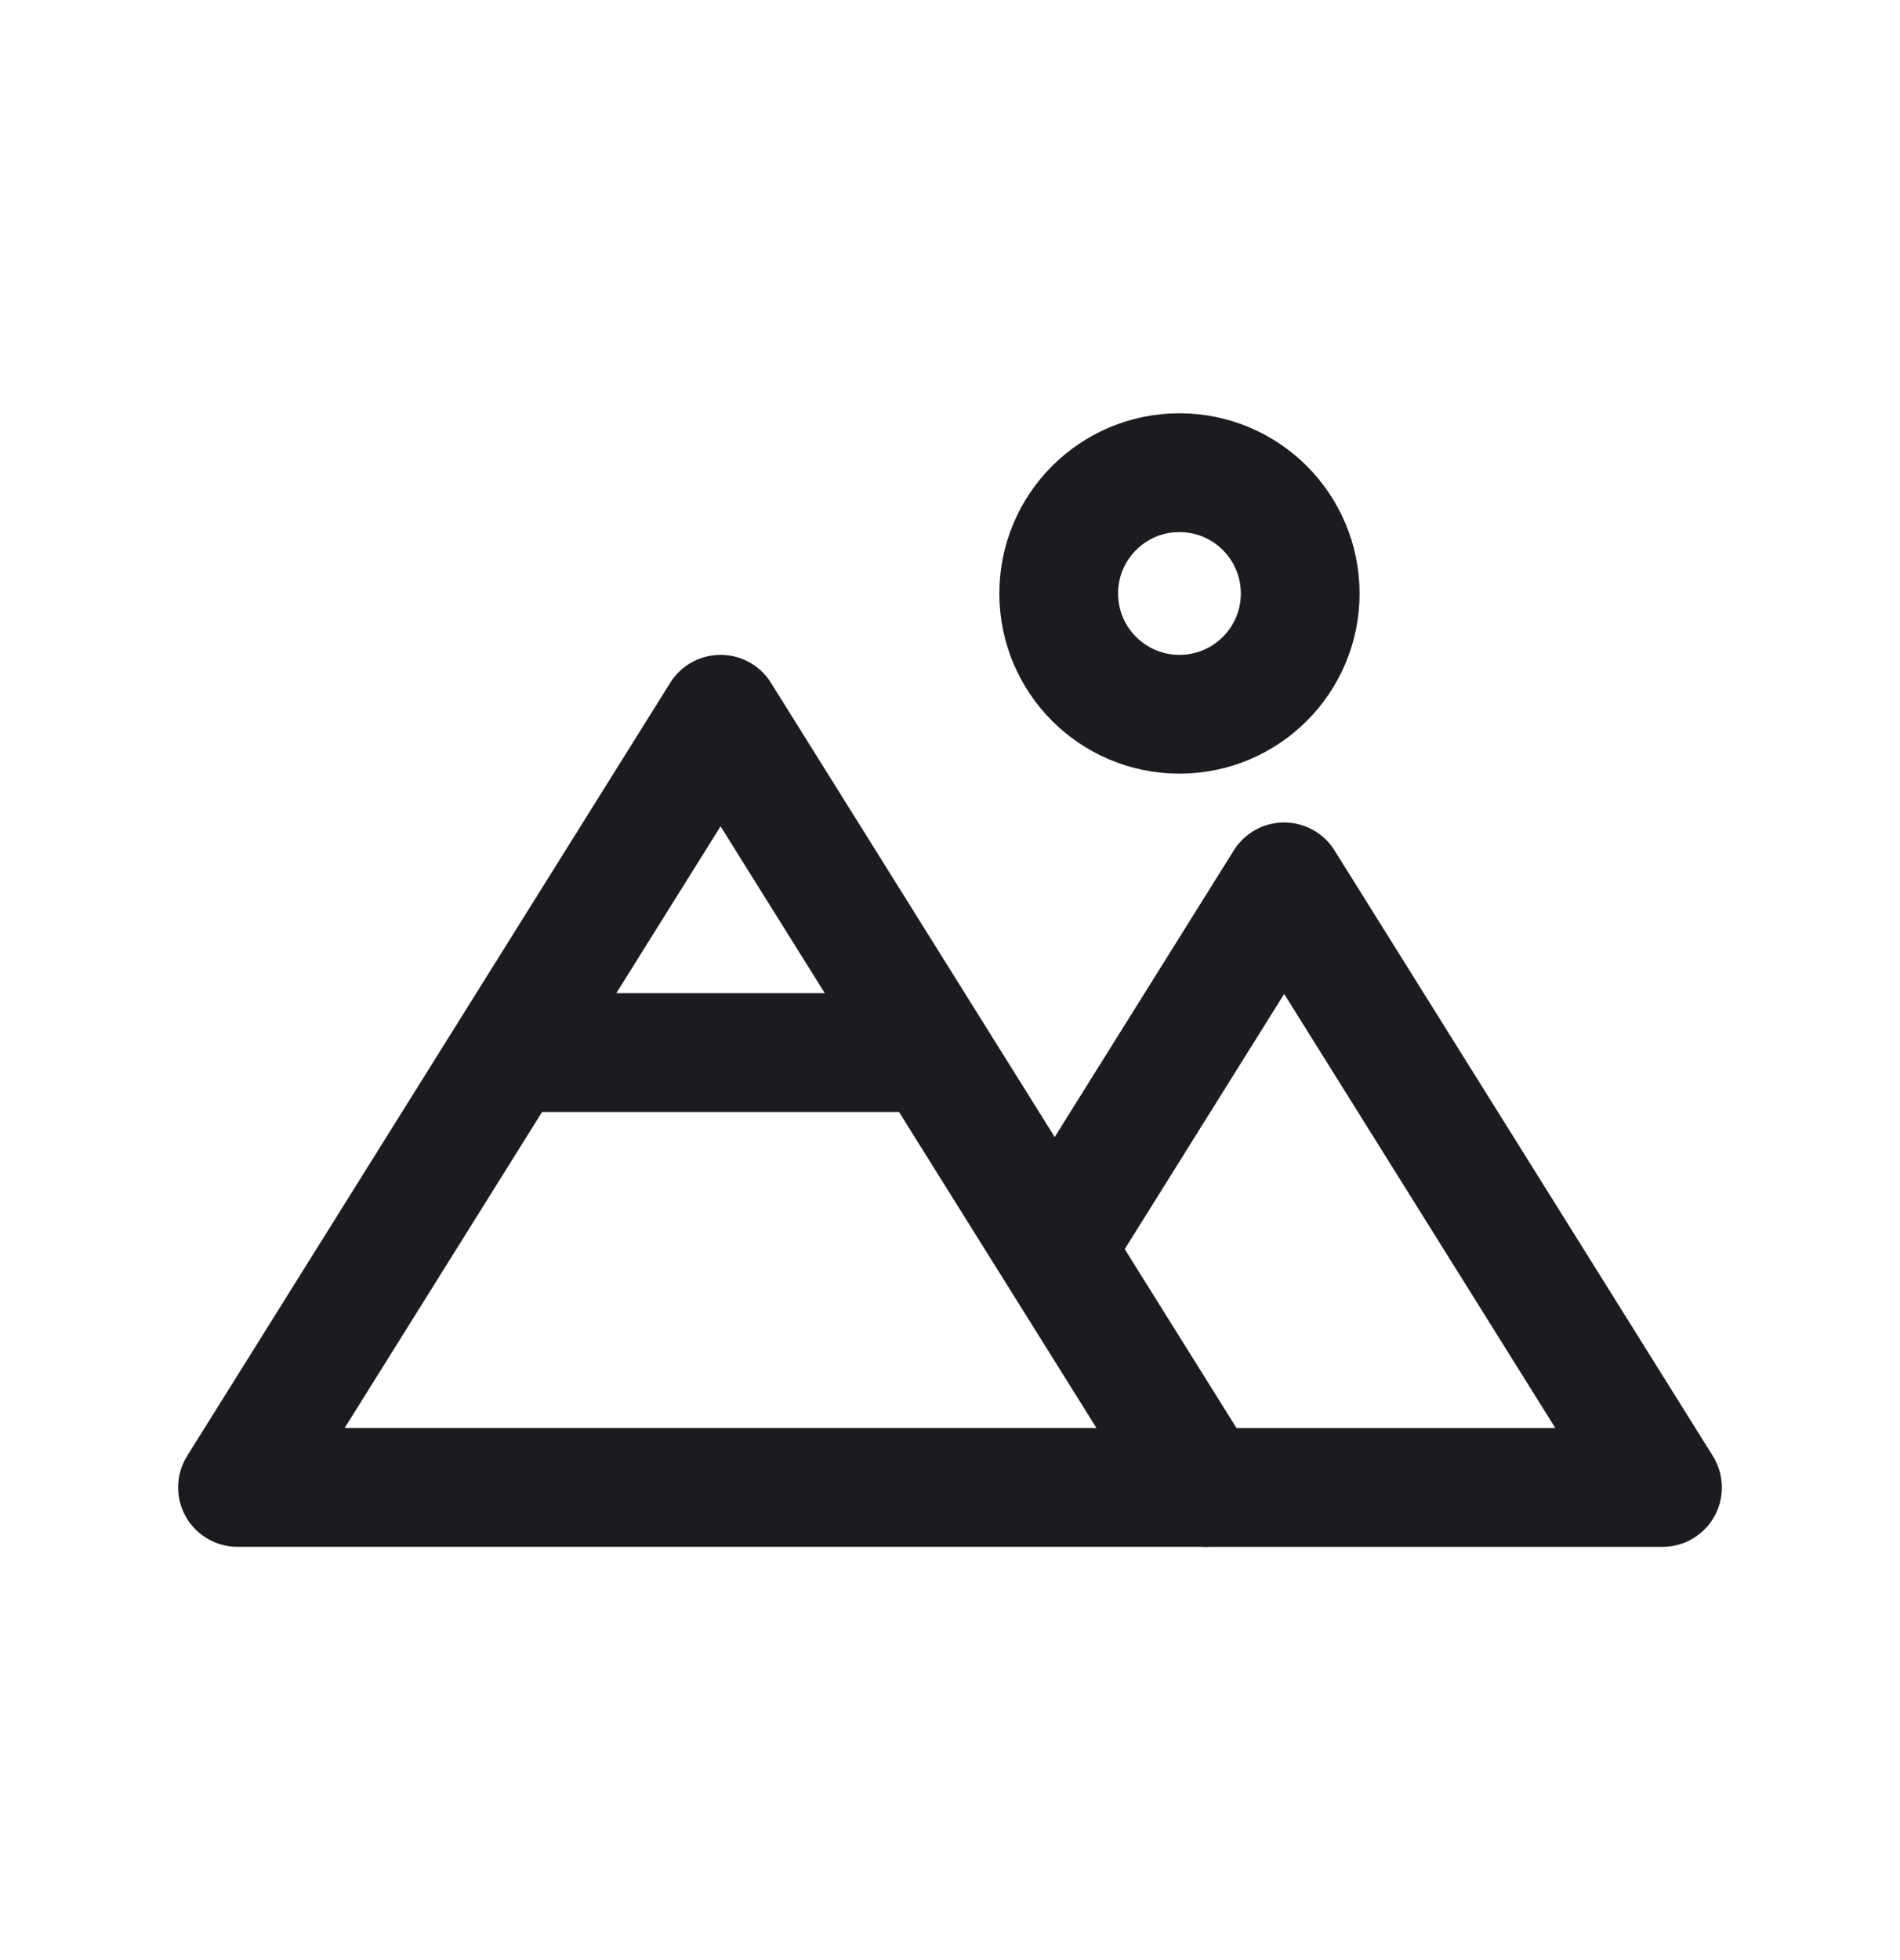 <svg width="32" height="33" viewBox="0 0 32 33" fill="none" xmlns="http://www.w3.org/2000/svg">
<path d="M19.864 12.025C20.988 12.025 21.898 11.115 21.898 9.992C21.898 8.868 20.988 7.958 19.864 7.958C18.741 7.958 17.831 8.868 17.831 9.992C17.831 11.115 18.741 12.025 19.864 12.025Z" stroke="#1C1B1F" stroke-width="2" stroke-linecap="round" stroke-linejoin="round"/>
<path d="M8.748 17.721H15.523" stroke="#1C1B1F" stroke-width="2" stroke-linecap="round" stroke-linejoin="round"/>
<path d="M12.136 12.025L20.271 25.042H4L12.136 12.025Z" stroke="#1C1B1F" stroke-width="2" stroke-linejoin="round"/>
<path d="M17.779 21.005L21.628 14.847L28 25.043H20.336" stroke="#1C1B1F" stroke-width="2" stroke-linecap="round" stroke-linejoin="round"/>
</svg>
